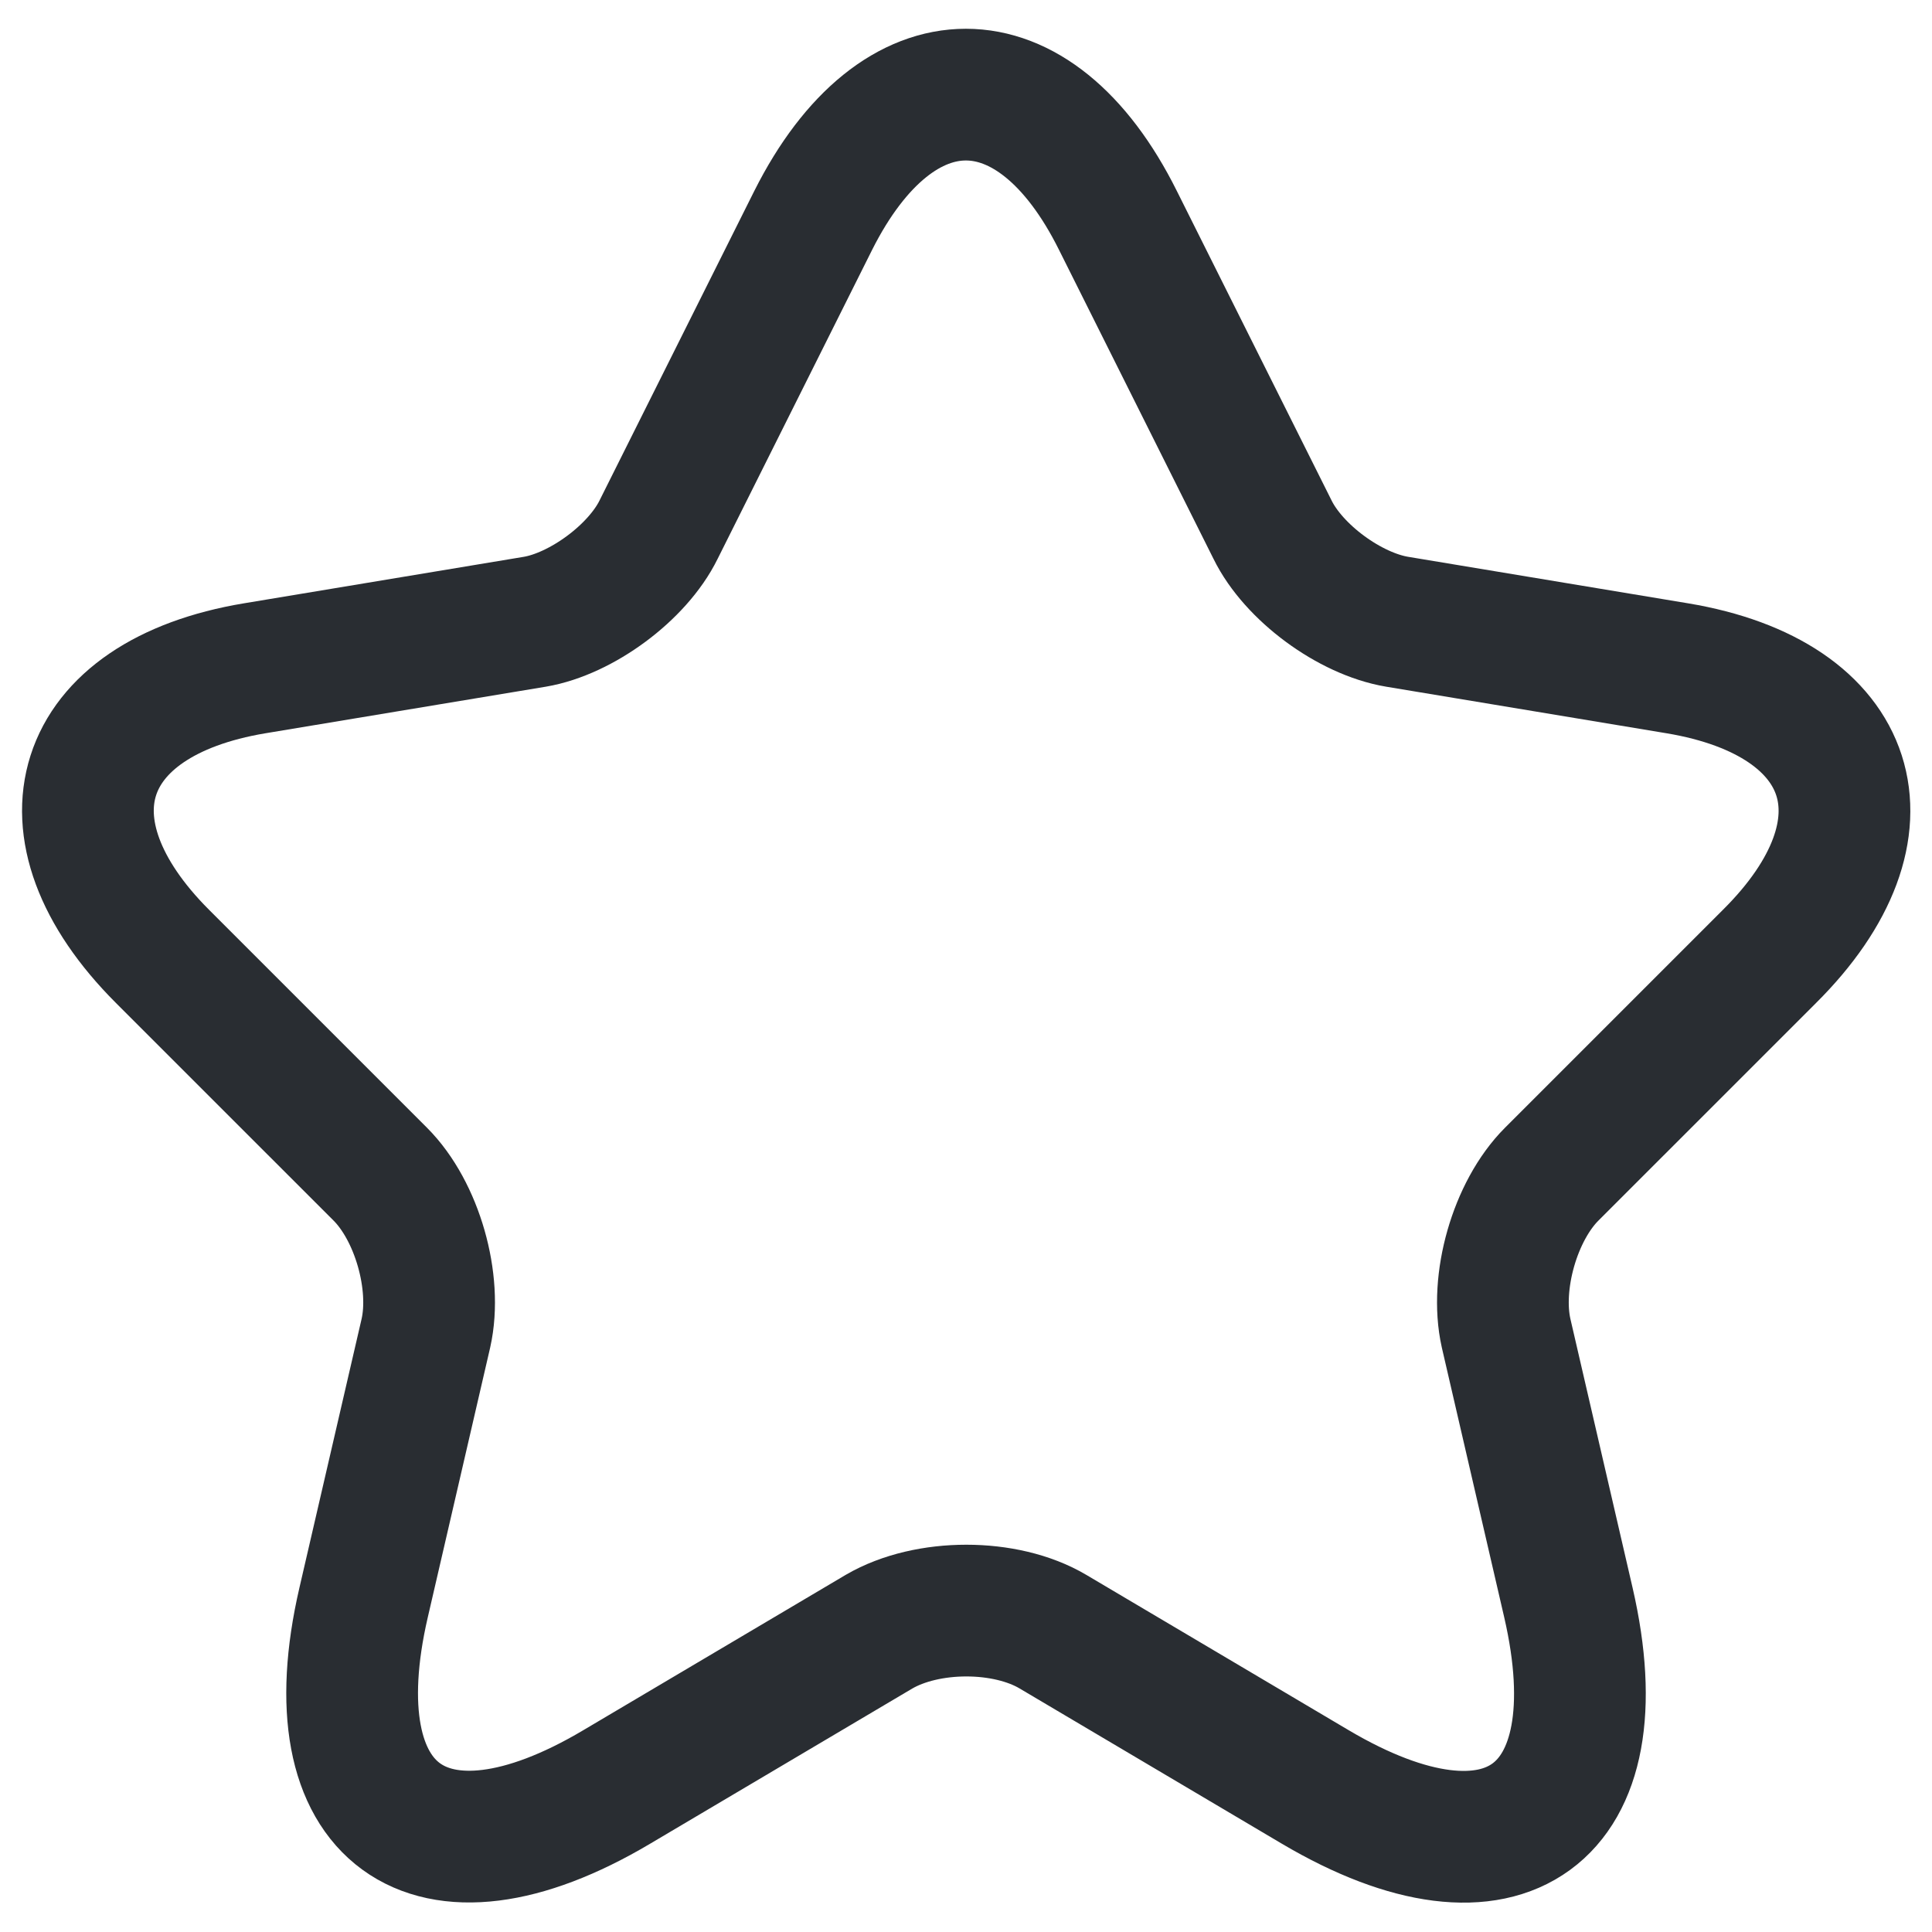 <?xml version="1.0" encoding="UTF-8"?>
<svg width="22px" height="22px" viewBox="0 0 22 22" version="1.1" xmlns="http://www.w3.org/2000/svg" xmlns:xlink="http://www.w3.org/1999/xlink">
    <title>vuesax/linear/star</title>
    <g id="Linear" stroke="none" stroke-width="1" fill="none" fill-rule="evenodd">
        <g id="Support,-Like,-Question" transform="translate(-109, -189)">
            <g id="star" transform="translate(108, 188)">
                <path d="M15.49,7.03 C15.73,7.52 16.37,7.99 16.91,8.08 L20.1,8.61 C22.14,8.95 22.62,10.43 21.15,11.89 L18.67,14.37 C18.25,14.79 18.02,15.6 18.15,16.18 L18.86,19.25 C19.42,21.68 18.13,22.62 15.98,21.35 L12.99,19.58 C12.45,19.26 11.56,19.26 11.01,19.58 L8.02,21.35 C5.88,22.62 4.58,21.67 5.14,19.25 L5.85,16.18 C5.98,15.6 5.75,14.79 5.33,14.37 L2.85,11.89 C1.39,10.43 1.86,8.95 3.9,8.61 L7.09,8.08 C7.62,7.99 8.26,7.52 8.5,7.03 L10.26,3.51 C11.22,1.6 12.78,1.6 13.73,3.51 L15.49,7.03 Z" id="Vector" stroke="#292D32" stroke-width="1.5" stroke-linecap="round" stroke-linejoin="round" stroke-dasharray="0,0" fill-rule="nonzero"></path>
                <path d="M24,0 L24,24 L0,24 L0,0 L24,0 Z" id="Vector" opacity="0"></path>
            </g>
        </g>
    </g>
</svg>